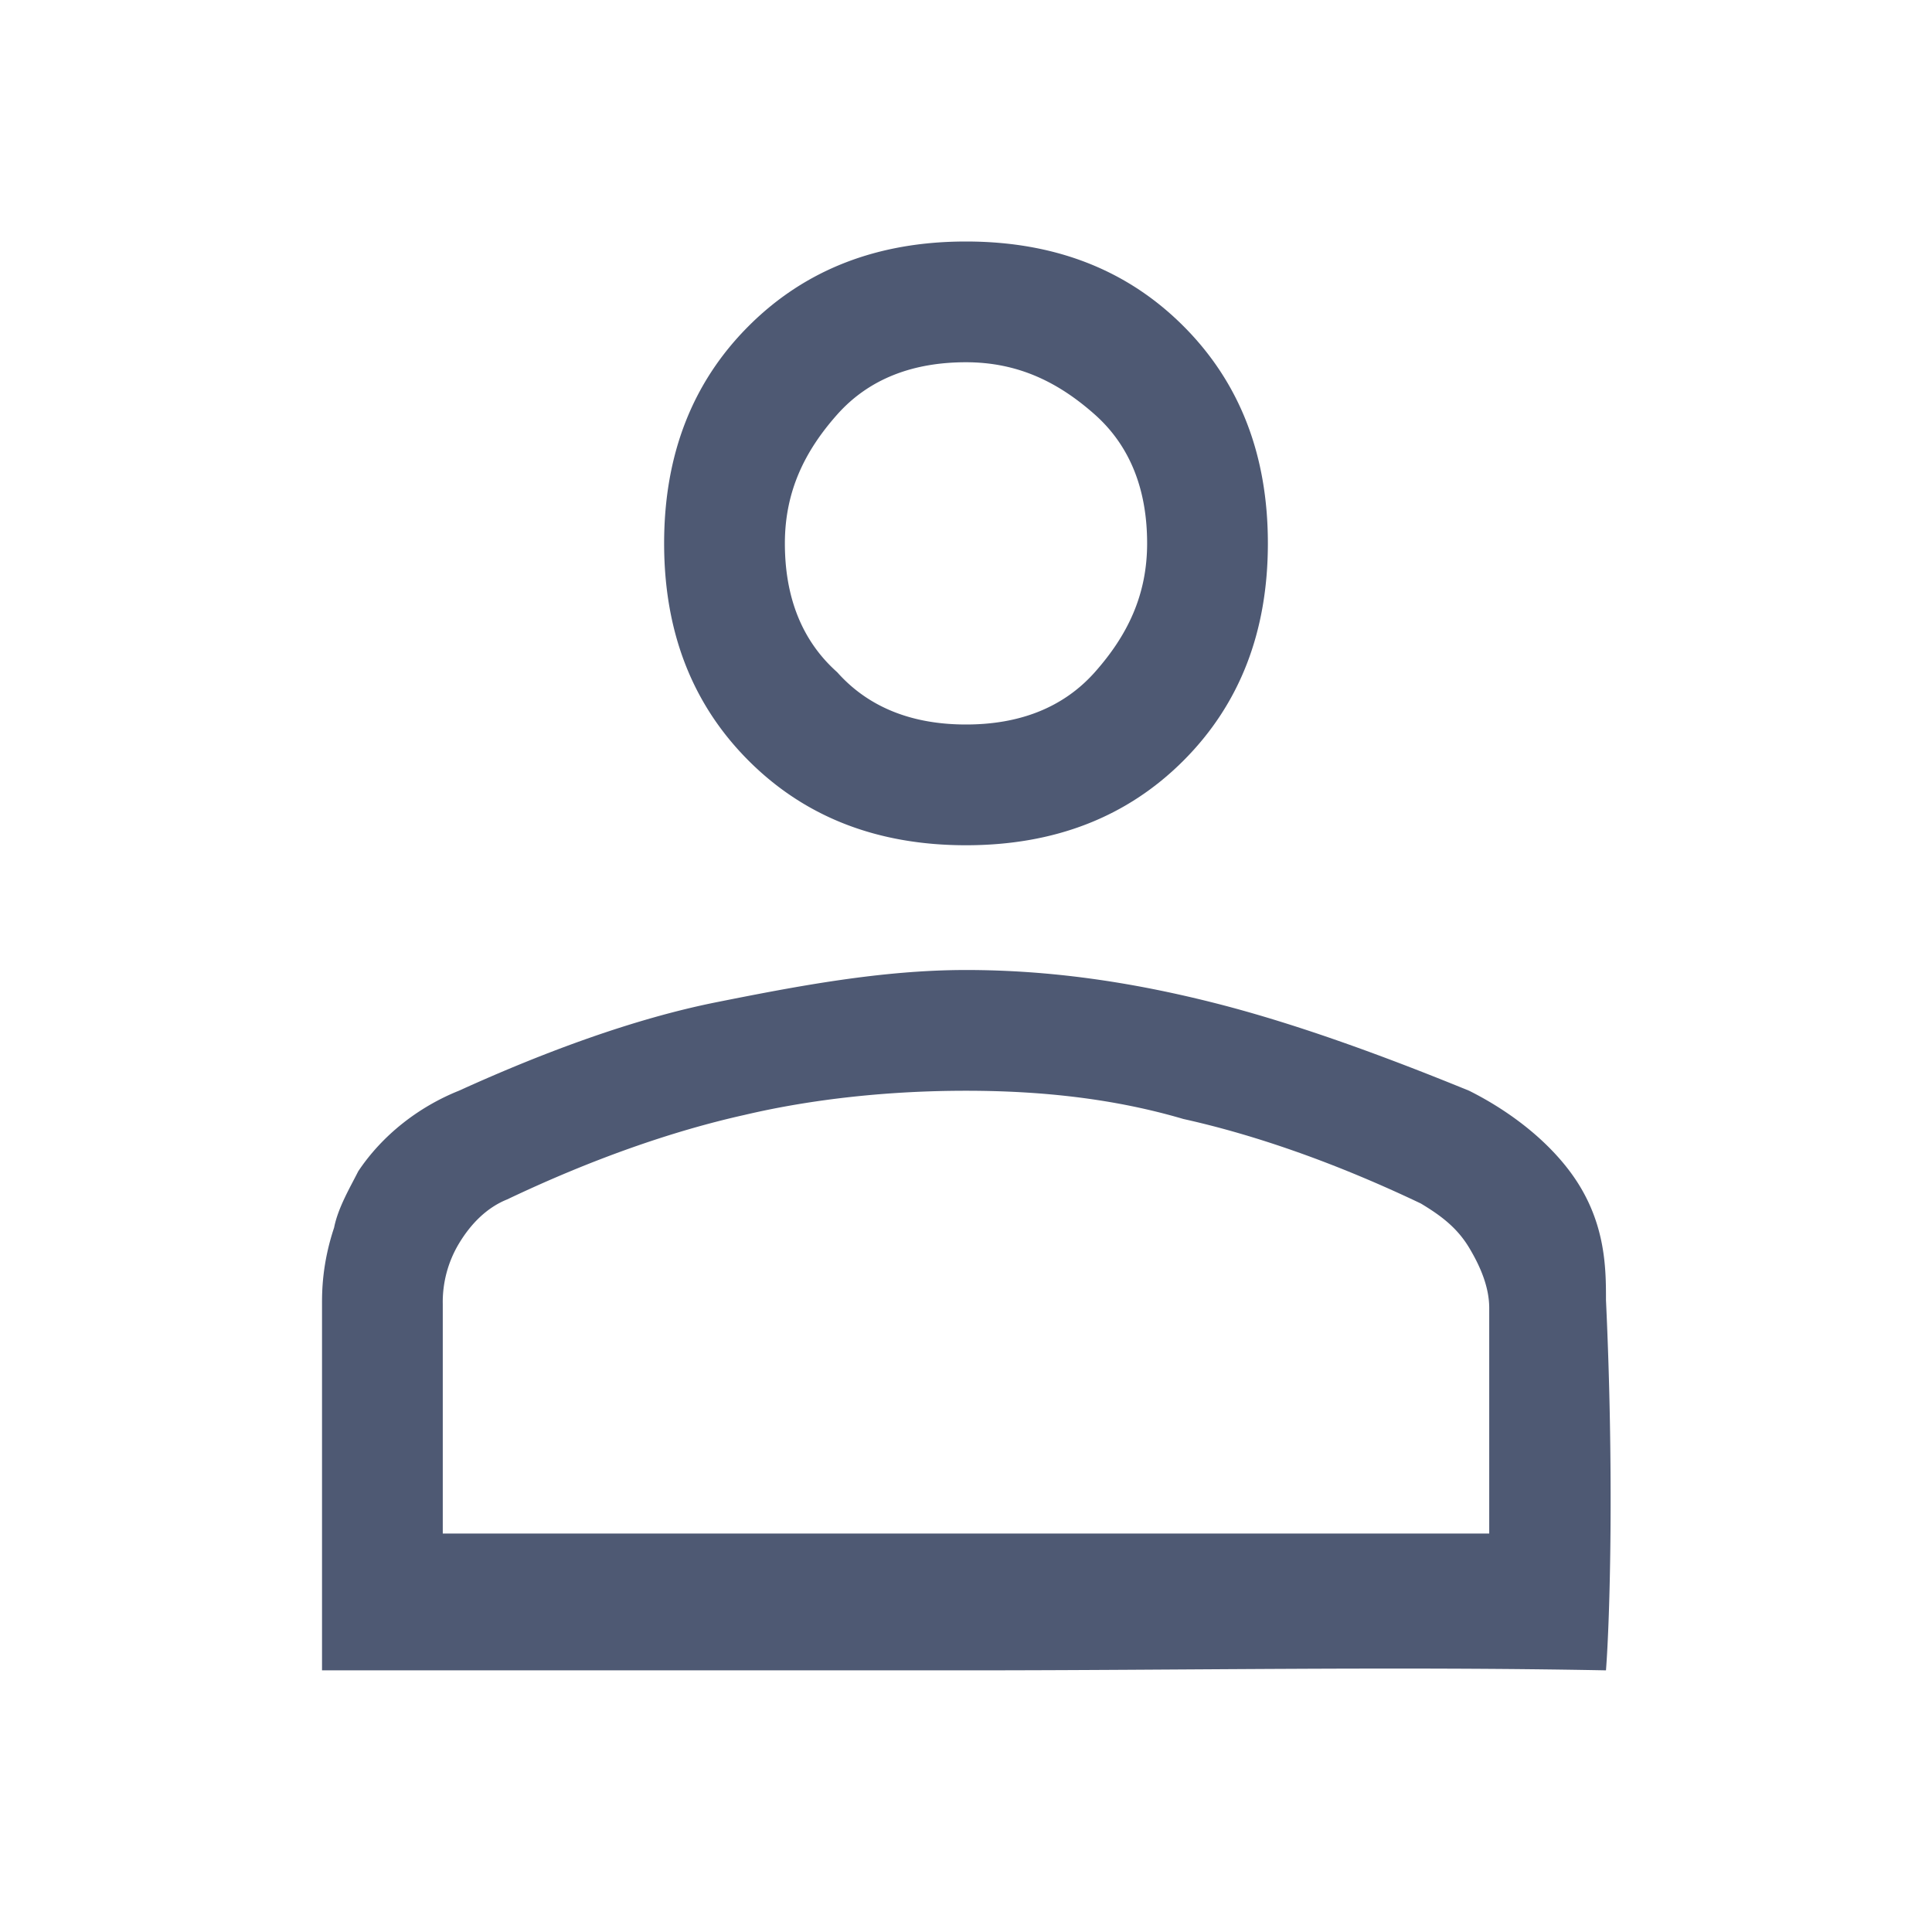 <svg xmlns="http://www.w3.org/2000/svg" width="28" height="28" fill="none" viewBox="0 0 28 28">
  <path fill="#4E5973" d="M14 12.25c-1.283 0-2.333-.408-3.15-1.225-.817-.817-1.225-1.867-1.225-3.15s.408-2.333 1.225-3.15C11.667 3.908 12.717 3.5 14 3.5s2.333.408 3.15 1.225c.817.817 1.225 1.867 1.225 3.15s-.408 2.333-1.225 3.15c-.817.817-1.867 1.225-3.15 1.225ZM4.667 24.208V18.9c0-.175 0-.583.175-1.108.058-.292.233-.584.35-.817.35-.525.875-.933 1.458-1.167 1.283-.583 2.567-1.05 3.733-1.283 1.167-.233 2.392-.467 3.617-.467s2.392.175 3.558.467c1.167.292 2.45.758 3.734 1.283.583.292 1.108.7 1.458 1.167.525.7.525 1.4.525 1.867.117 2.508.058 4.608 0 5.366-3.033-.058-6.125 0-9.275 0H4.667Zm1.75-1.983h15.166v-3.267c0-.291-.116-.583-.291-.875-.175-.291-.409-.466-.7-.641-1.225-.584-2.392-.992-3.442-1.225-.992-.292-2.042-.409-3.15-.409s-2.217.117-3.208.35c-1.05.234-2.217.642-3.442 1.225-.292.117-.525.35-.7.642a1.646 1.646 0 0 0-.233.875v3.325ZM14 10.5c.758 0 1.4-.233 1.867-.758.466-.525.758-1.109.758-1.867s-.233-1.4-.758-1.867c-.525-.466-1.109-.758-1.867-.758s-1.4.233-1.867.758c-.466.525-.758 1.109-.758 1.867s.233 1.4.758 1.867c.467.525 1.109.758 1.867.758Z"/>
</svg>
